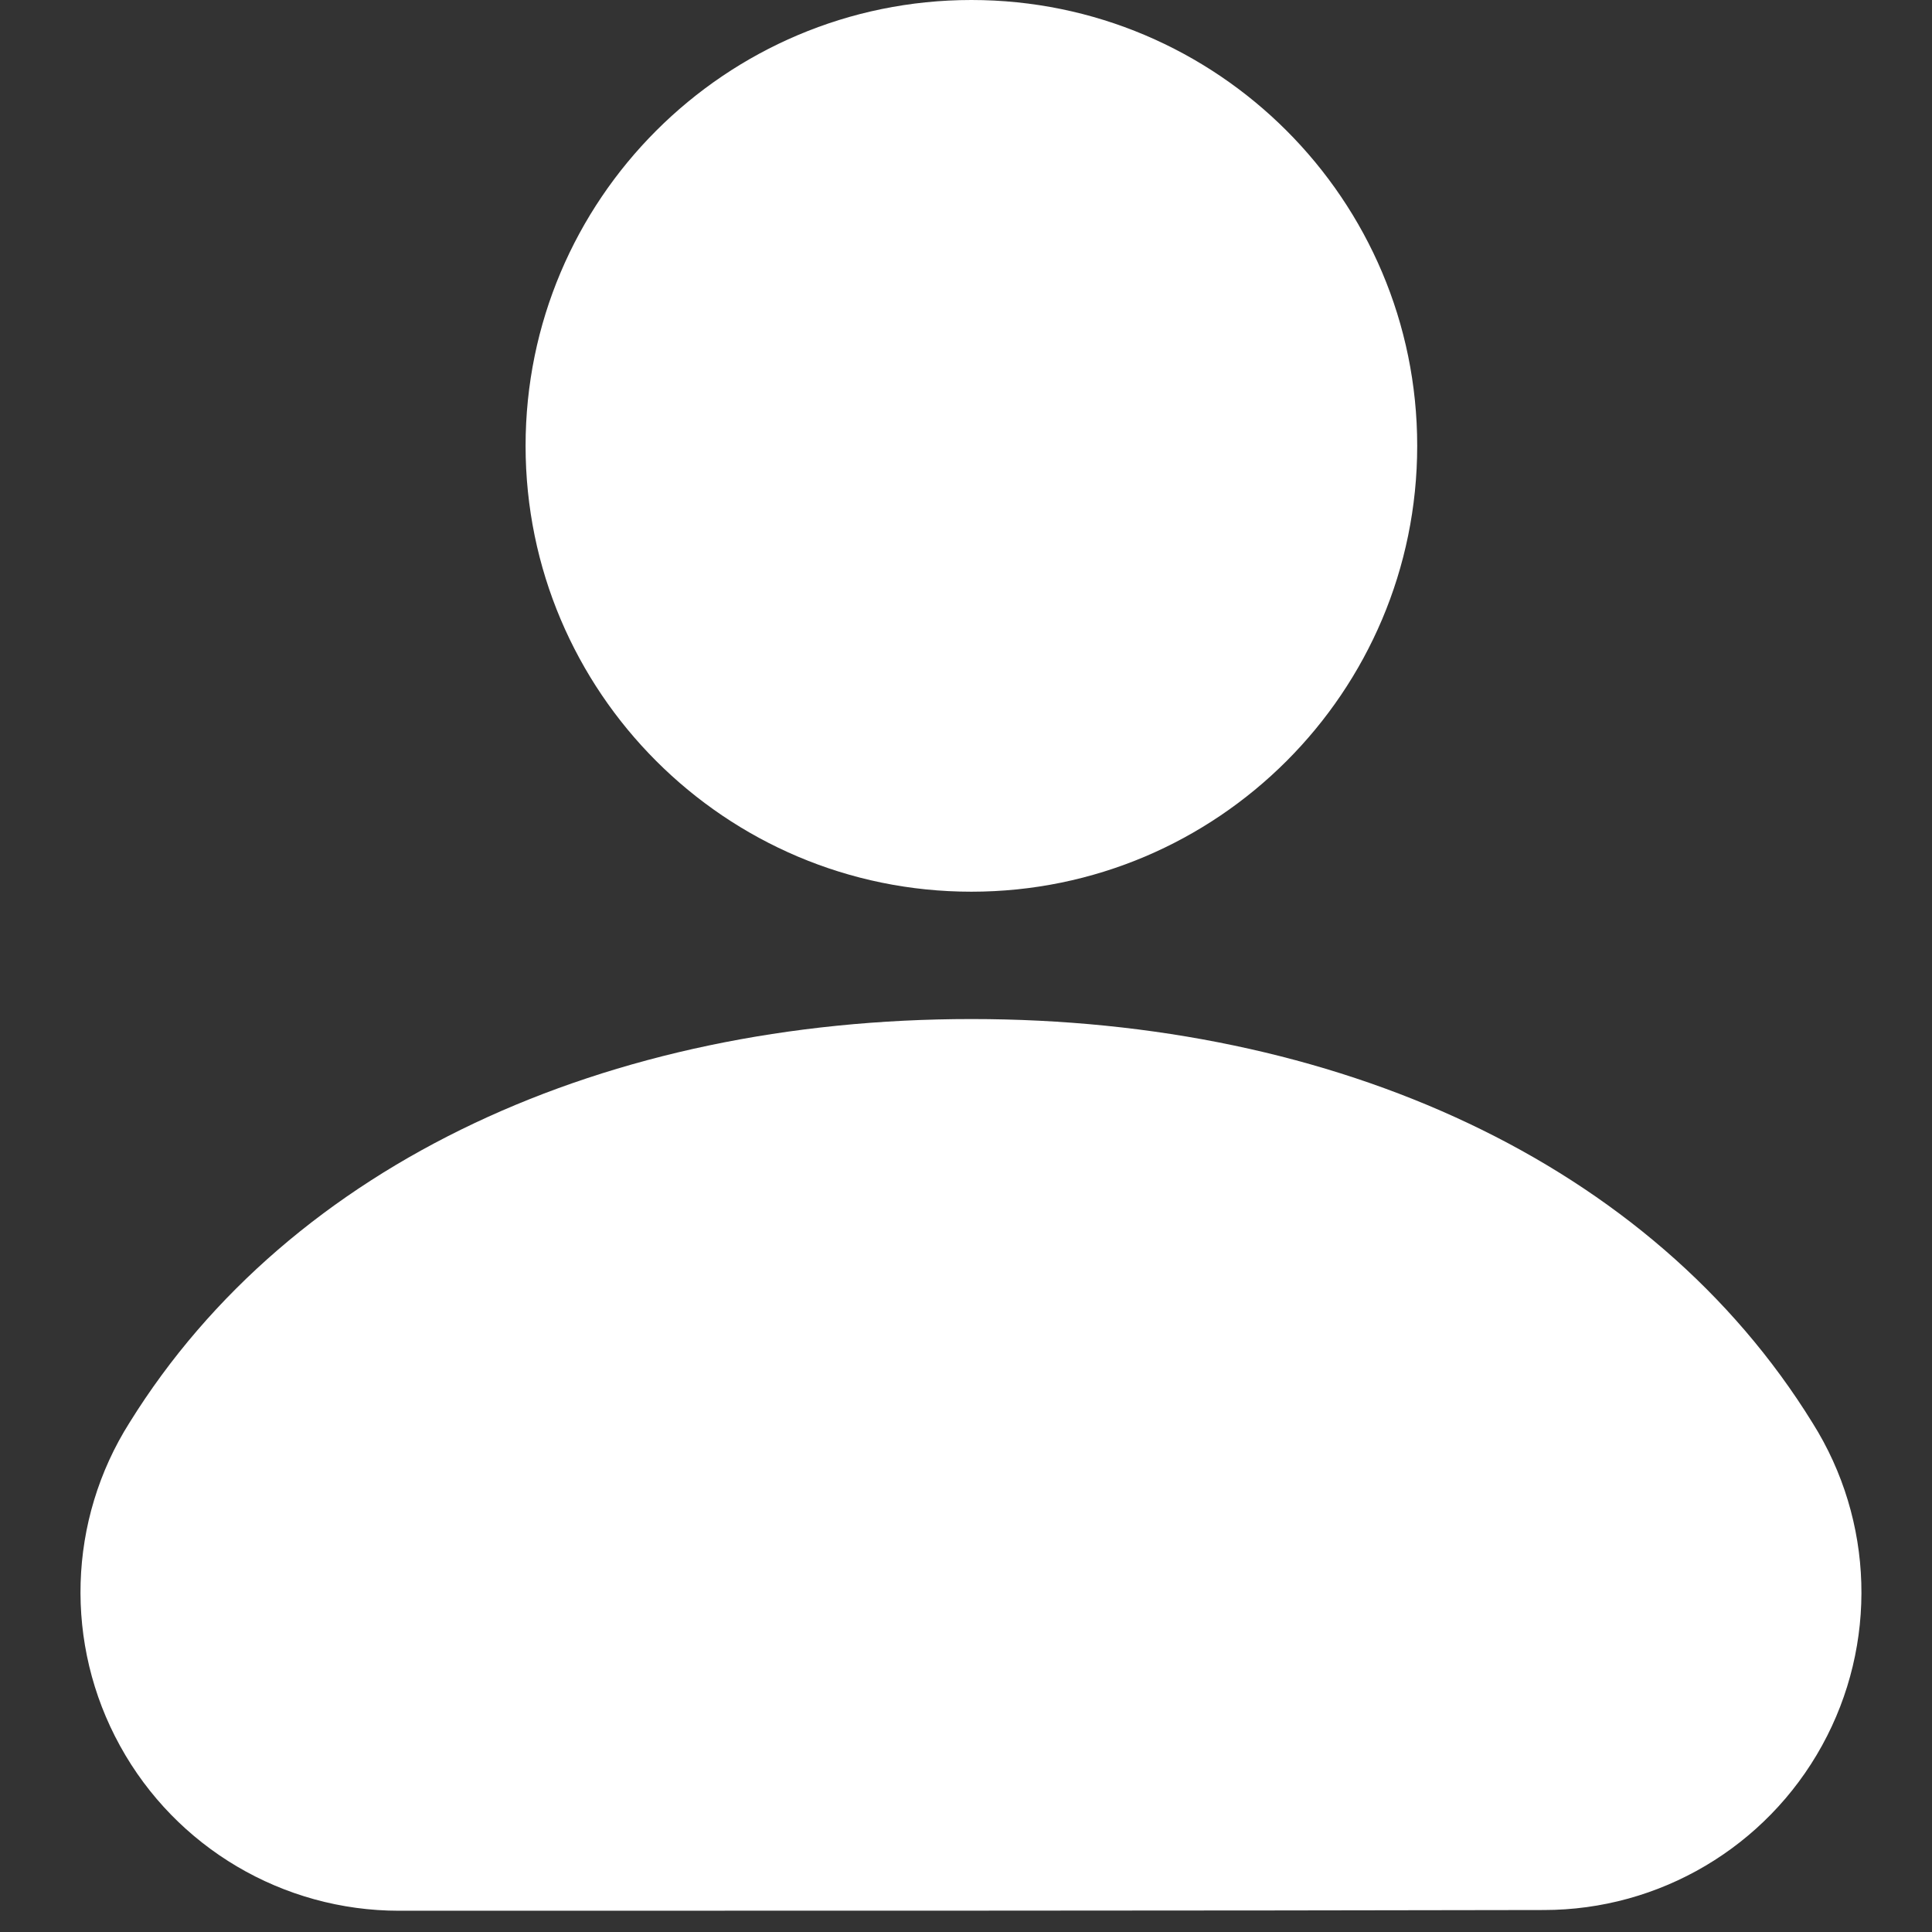<?xml version="1.0" encoding="UTF-8"?>
<svg width="24px" height="24px" viewBox="0 0 24 24" version="1.1" xmlns="http://www.w3.org/2000/svg" xmlns:xlink="http://www.w3.org/1999/xlink">
    <rect x="0" y="0" width="24" height="24" fill="#333333" stroke="none"/>
    <!-- Generator: Sketch 61.2 (89653) - https://sketch.com -->
    <title>Users active</title>
    <desc>Created with Sketch.</desc>
    <g id="Users-active" stroke="none" stroke-width="1" fill="none" fill-rule="evenodd">
        <g id="Group-Copy" transform="translate(1, 0)" fill="#FFFFFF">
            <path d="M3.957,23.736 C7.977,23.736 14.159,23.736 18.179,23.727 C19.615,23.727 20.94,22.944 21.634,21.684 C22.327,20.426 22.281,18.891 21.516,17.676 C19.517,14.439 15.597,12.659 11.067,12.659 C6.536,12.659 2.617,14.439 0.61,17.671 C-0.158,18.884 -0.205,20.426 0.492,21.689 C1.187,22.952 2.515,23.736 3.957,23.736 Z" id="Shape"></path>
            <path d="M11.067,0 C8.011,0 5.529,2.482 5.529,5.538 C5.529,8.595 8.011,11.077 11.067,11.077 C14.123,11.077 16.605,8.595 16.605,5.538 C16.605,2.482 14.123,0 11.067,0 Z" id="Shape"></path>
        </g>
    </g>
</svg>